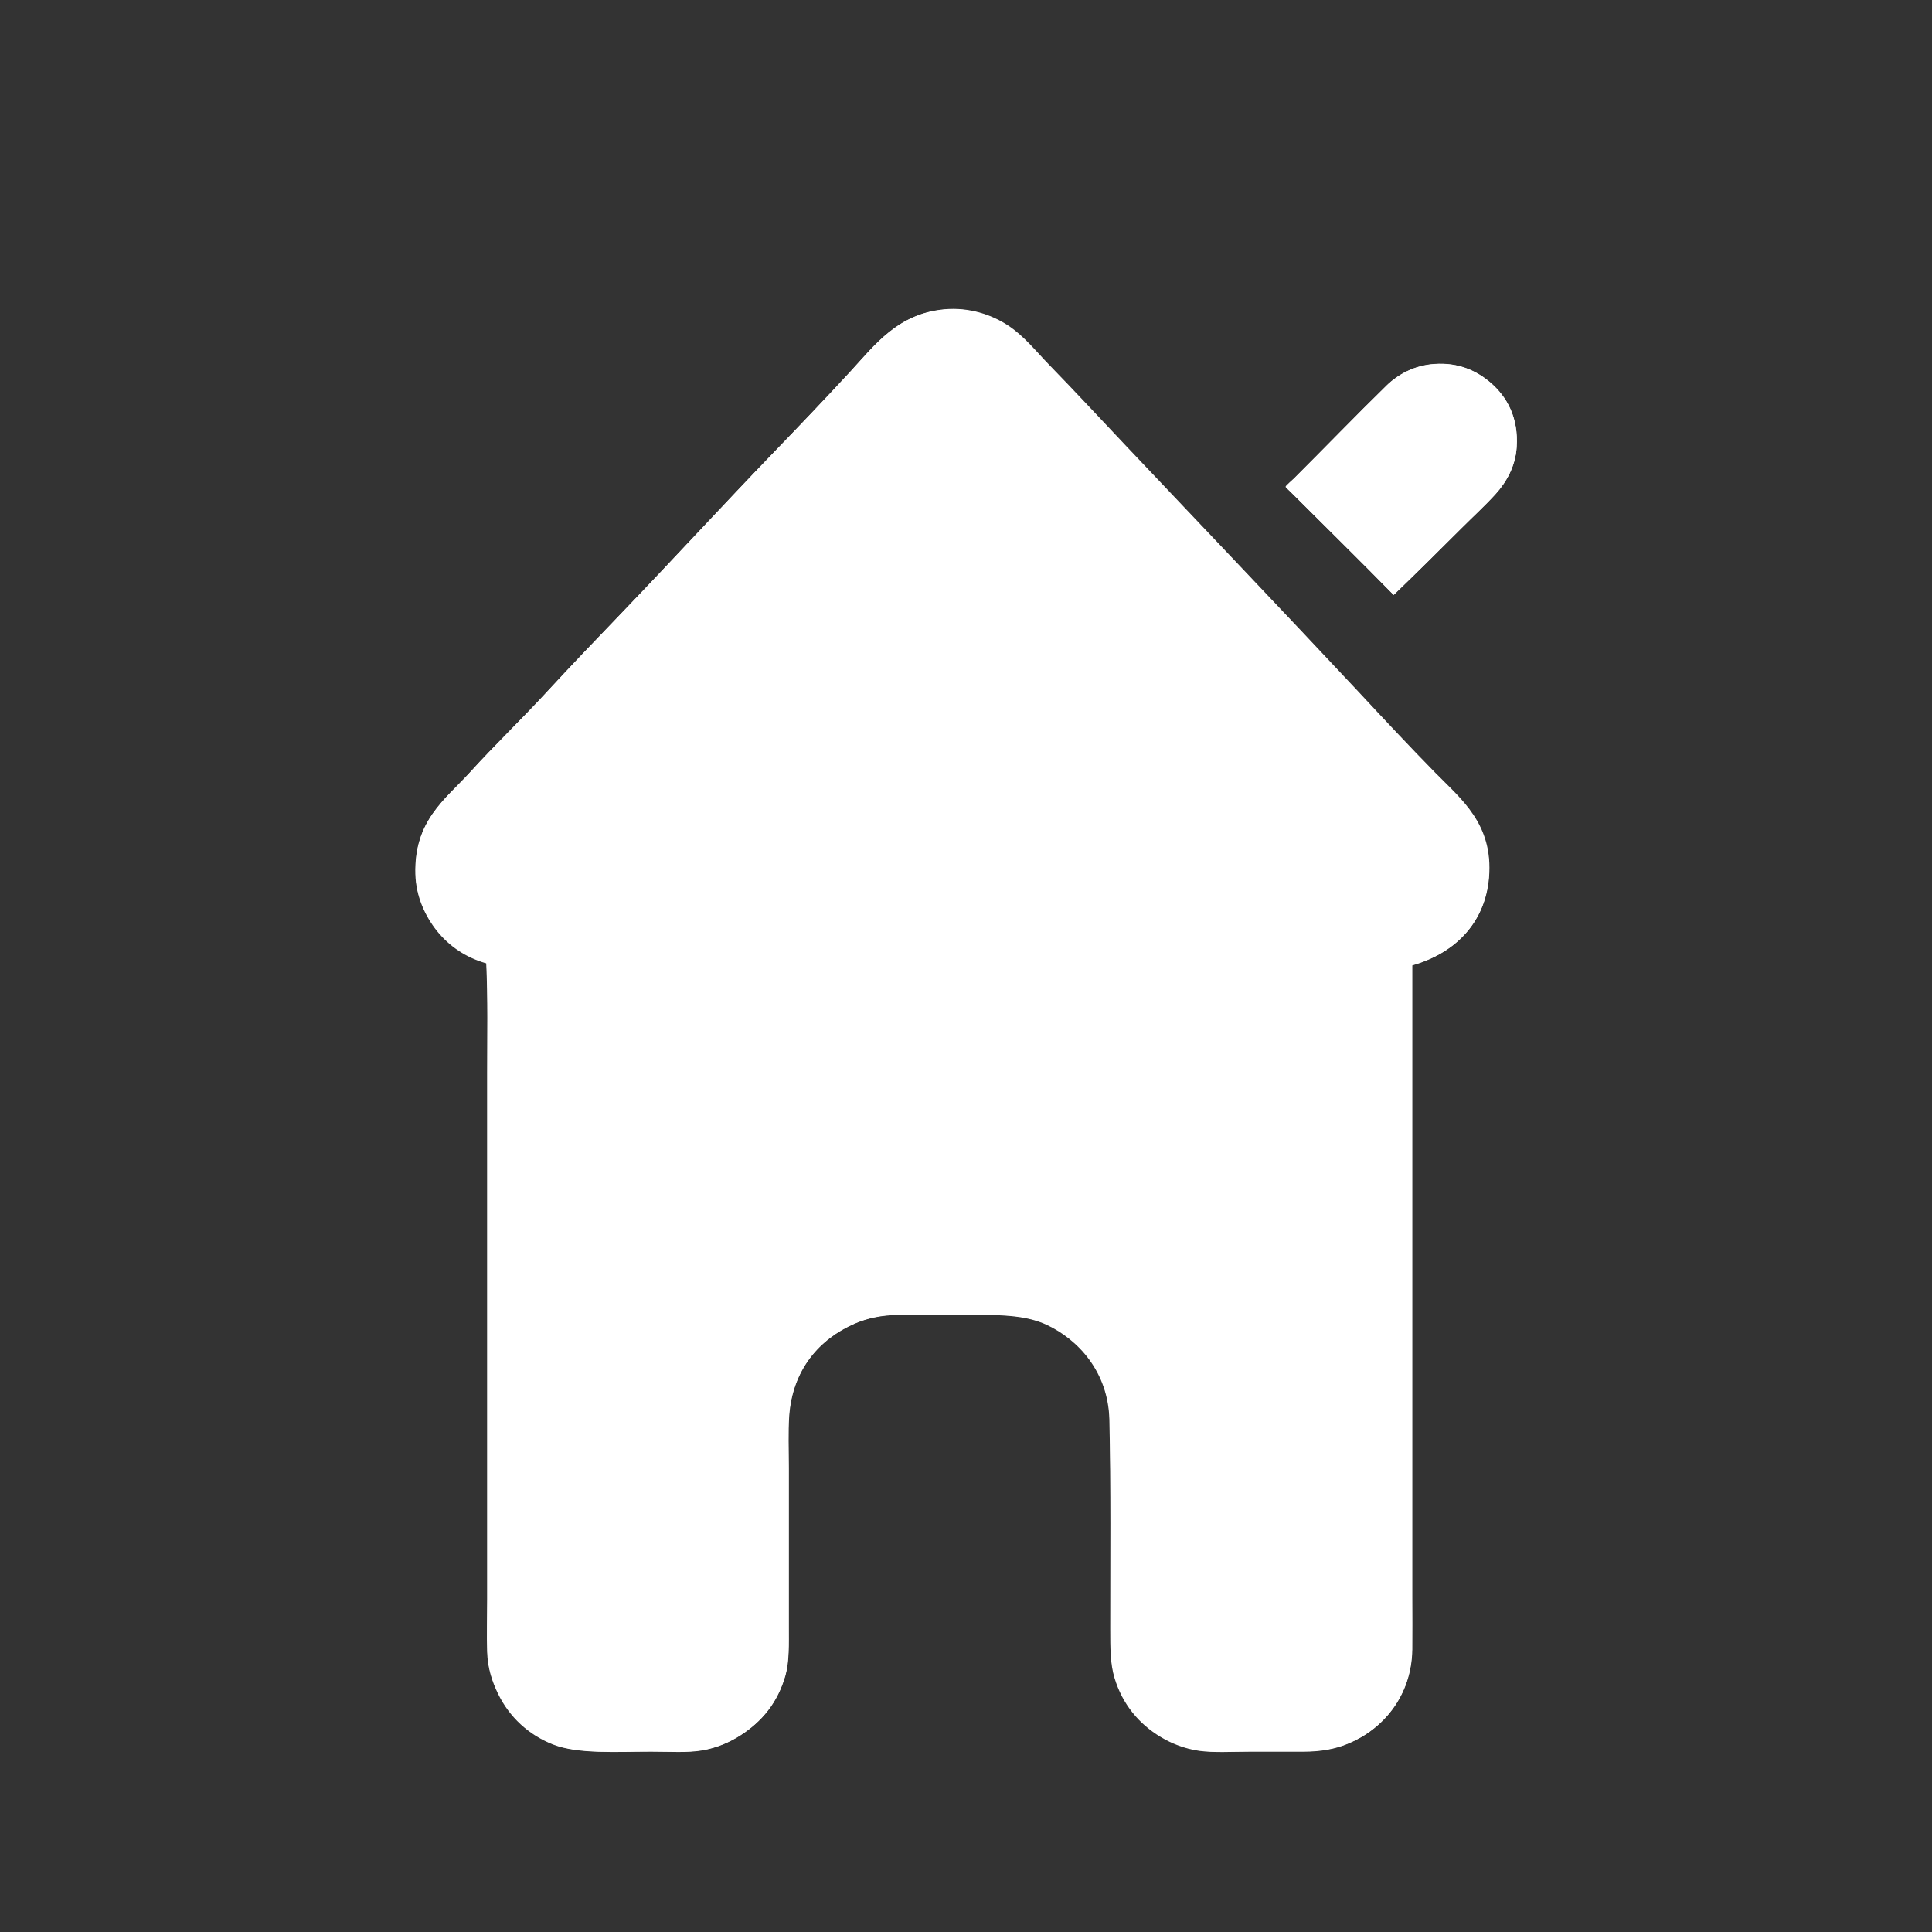 <?xml version="1.0" encoding="utf-8"?>
<!-- Generator: Adobe Illustrator 15.0.2, SVG Export Plug-In . SVG Version: 6.00 Build 0)  -->
<!DOCTYPE svg PUBLIC "-//W3C//DTD SVG 1.1//EN" "http://www.w3.org/Graphics/SVG/1.1/DTD/svg11.dtd">
<svg version="1.1" id="casa_x5F_02_xA0_Image_1_" xmlns="http://www.w3.org/2000/svg" xmlns:xlink="http://www.w3.org/1999/xlink"
	 x="0px" y="0px" width="1098.2px" height="1098.2px" viewBox="0 0 1098.2 1098.2" enable-background="new 0 0 1098.2 1098.2"
	 xml:space="preserve">
<rect x="0" y="0" width="1098.2" height="1098.2" fill="#333333" stroke="none"/>
<g>
	<path fill-rule="evenodd" clip-rule="evenodd" fill="#FFFFFF" d="M846.2,499c2.5-30.4-15.8-44.5-30.5-59.5
		c-14.9-15.2-29.5-30.9-43.9-46.3c-43.7-46.9-87.9-93-131.8-139.4c-14.3-15.1-28.8-30.8-43.9-46.3c-7.2-7.4-14-16.1-23-22.1
		c-9.4-6.3-22.3-10.7-36.5-9.4c-26.4,2.4-39.4,20.2-53.3,35.3c-14.3,15.5-29,30.9-43.2,45.6c-29.5,30.6-57.4,61-86.4,91.2
		c-14.8,15.4-29.1,30.3-43.2,45.6c-14.1,15.3-29.2,29.7-43.4,45.4c-14.2,15.7-31.8,27.5-31,57.8c0.4,13,5.7,24,12.2,32.2
		c7,8.7,16.4,15.2,28.1,18.5c0.9,19.8,0.5,41.6,0.5,62.6c0,100.7,0,198.7,0,299c0,10.6-0.3,20.2,0,29.8c0.3,9.4,2.9,16.9,6.2,23.8
		c6.5,13.3,17.3,23.3,31.2,28.8c14.3,5.6,36.1,4.1,55.7,4.1c11,0,20.8,0.7,29-0.7c8.4-1.4,15.6-4.6,21.6-8.4
		c12.2-7.8,21.2-18.4,25.7-34.1c2.3-8,1.9-17.5,1.9-28.1c0-30.1,0-60.2,0-89.8c0-10.5-0.4-20.7,0.2-29.5c1.9-26.7,17.5-44,37.2-52.6
		c6.8-3,15.2-5,25-5c9.5,0,19.8,0,30,0c21.8,0,40-1.1,54.2,5.5c18.5,8.6,35.1,27.2,35.8,53.8c0.9,38.7,0.5,80,0.5,119.3
		c0,10.4,0,19.7,2.4,27.6c4.5,15.1,14,26.3,26.2,33.6c6.1,3.7,13.6,6.7,21.8,7.9c8.6,1.2,18.4,0.5,29.5,0.5c10,0,20.3,0,30,0
		c9.8,0,18.2-1.5,25.4-4.6c19.4-8,35.8-26.7,36.2-53.3c0.1-9.5,0-19.3,0-30c0-119.9,0-239.9,0-359
		C825.8,542.3,844.1,525.6,846.2,499z M830.9,300c6.1-6.1,13.1-12.5,19.2-19.2c6-6.6,11.3-15.7,12-26.6c1.1-17-5.7-28.7-14.6-36.5
		c-7.6-6.6-18-11.9-32.4-10.8c-11.2,0.8-20.4,5.9-26.9,12.2c-17.6,17.2-34.9,35.2-52.6,52.8c-1.2,1.2-4.8,4.2-4.8,4.8
		c0,0.2,2.9,2.9,3.8,3.8c19.5,19.5,38.8,38.4,57.6,57.6C805.2,325.7,817.8,313.1,830.9,300z"/>
	<path fill-rule="evenodd" clip-rule="evenodd" fill="#FFFFFF" d="M802.8,548.6c0,119.2,0,239.2,0,359c0,10.7,0.1,20.5,0,30
		c-0.4,26.6-16.9,45.3-36.2,53.3c-7.3,3-15.6,4.6-25.4,4.6c-9.7,0-20,0-30,0c-11.1,0-20.9,0.7-29.5-0.5c-8.2-1.2-15.7-4.2-21.8-7.9
		c-12.1-7.3-21.7-18.5-26.2-33.6c-2.4-7.9-2.4-17.2-2.4-27.6c0-39.3,0.4-80.6-0.5-119.3c-0.6-26.5-17.3-45.2-35.8-53.8
		c-14.2-6.6-32.5-5.5-54.2-5.5c-10.2,0-20.5,0-30,0c-9.8,0-18.2,2.1-25,5c-19.7,8.6-35.3,25.9-37.2,52.6c-0.6,8.8-0.2,19-0.2,29.5
		c0,29.6,0,59.6,0,89.8c0,10.6,0.3,20.1-1.9,28.1c-4.5,15.7-13.5,26.3-25.7,34.1c-6,3.8-13.2,7-21.6,8.4c-8.3,1.4-18,0.7-29,0.7
		c-19.6,0-41.4,1.6-55.7-4.1c-13.9-5.5-24.7-15.5-31.2-28.8c-3.4-6.9-5.9-14.3-6.2-23.8c-0.3-9.6,0-19.2,0-29.8
		c0-100.3,0-198.3,0-299c0-21,0.4-42.9-0.5-62.6c-11.6-3.3-21.1-9.8-28.1-18.5c-6.5-8.2-11.9-19.2-12.2-32.2
		c-0.8-30.4,16.7-42.2,31-57.8c14.2-15.6,29.3-30.1,43.4-45.4c14.1-15.3,28.4-30.2,43.2-45.6c29-30.2,56.9-60.6,86.4-91.2
		c14.2-14.7,28.9-30.1,43.2-45.6c13.9-15.1,26.9-32.8,53.3-35.3c14.1-1.3,27.1,3.1,36.5,9.4c9,6,15.8,14.7,23,22.1
		c15.1,15.5,29.6,31.2,43.9,46.3c43.9,46.4,88,92.6,131.8,139.4c14.4,15.5,29,31.1,43.9,46.3c14.7,15,33,29.1,30.5,59.5
		C844.1,525.6,825.8,542.3,802.8,548.6z"/>
	<path fill-rule="evenodd" clip-rule="evenodd" fill="#FFFFFF" d="M792.2,338.2c-18.8-19.2-38.1-38.1-57.6-57.6
		c-1-1-3.8-3.6-3.8-3.8c0-0.6,3.6-3.6,4.8-4.8c17.6-17.6,35-35.6,52.6-52.8c6.5-6.4,15.7-11.4,26.9-12.2
		c14.4-1.1,24.8,4.2,32.4,10.8c9,7.8,15.8,19.5,14.6,36.5c-0.7,11-6,20-12,26.6c-6.1,6.7-13.1,13.1-19.2,19.2
		C817.8,313.1,805.2,325.7,792.2,338.2z"/>
</g>
</svg>
